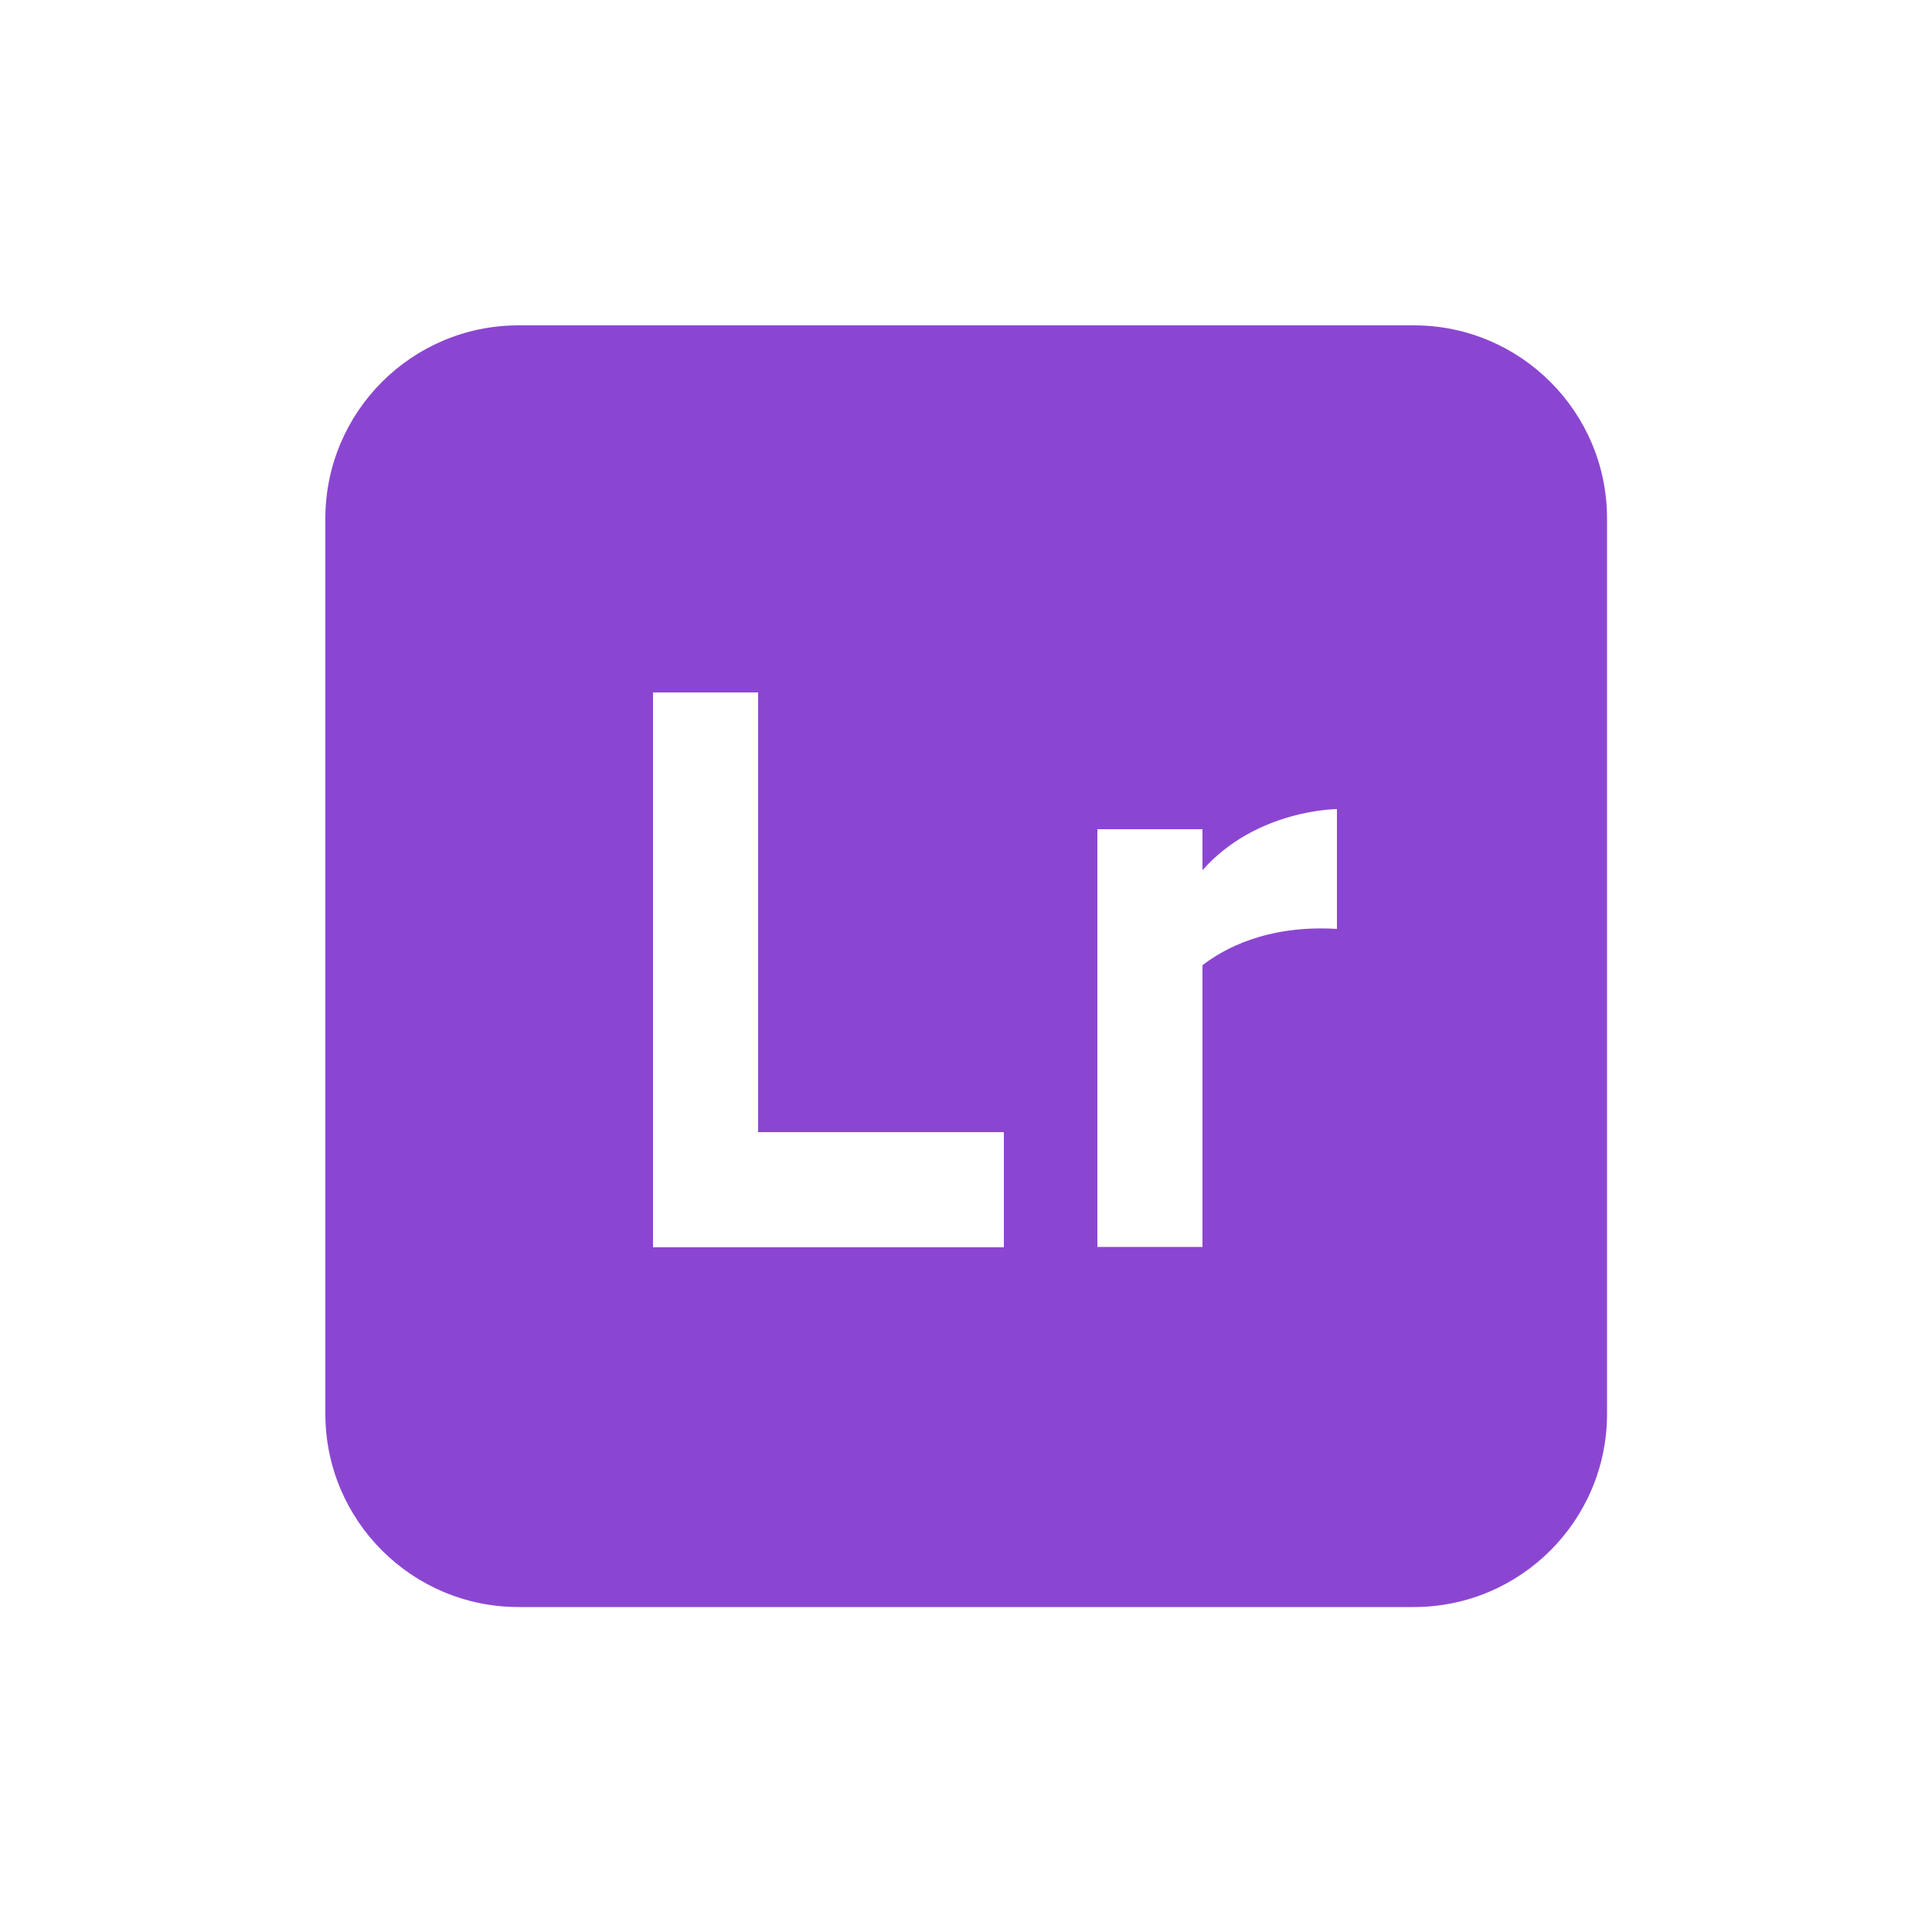 <?xml version="1.0" encoding="UTF-8"?><svg id="Capa_1" xmlns="http://www.w3.org/2000/svg" viewBox="0 0 50 50"><path d="M36.58,8.42H13.42c-2.76,0-5,2.24-5,5v23.17c0,2.76,2.24,5,5,5h23.17c2.76,0,5-2.24,5-5V13.42c0-2.76-2.24-5-5-5Zm-10.6,23.86h-9.08v-14.36h2.72v11.38h6.36v2.98Zm8.62-8.24c-1.83-.11-2.95,.53-3.48,.94v7.29h-2.72v-10.81h2.72v1.06c1.4-1.58,3.48-1.58,3.48-1.58v3.1Z" style="fill:#8b46d1;"/></svg>